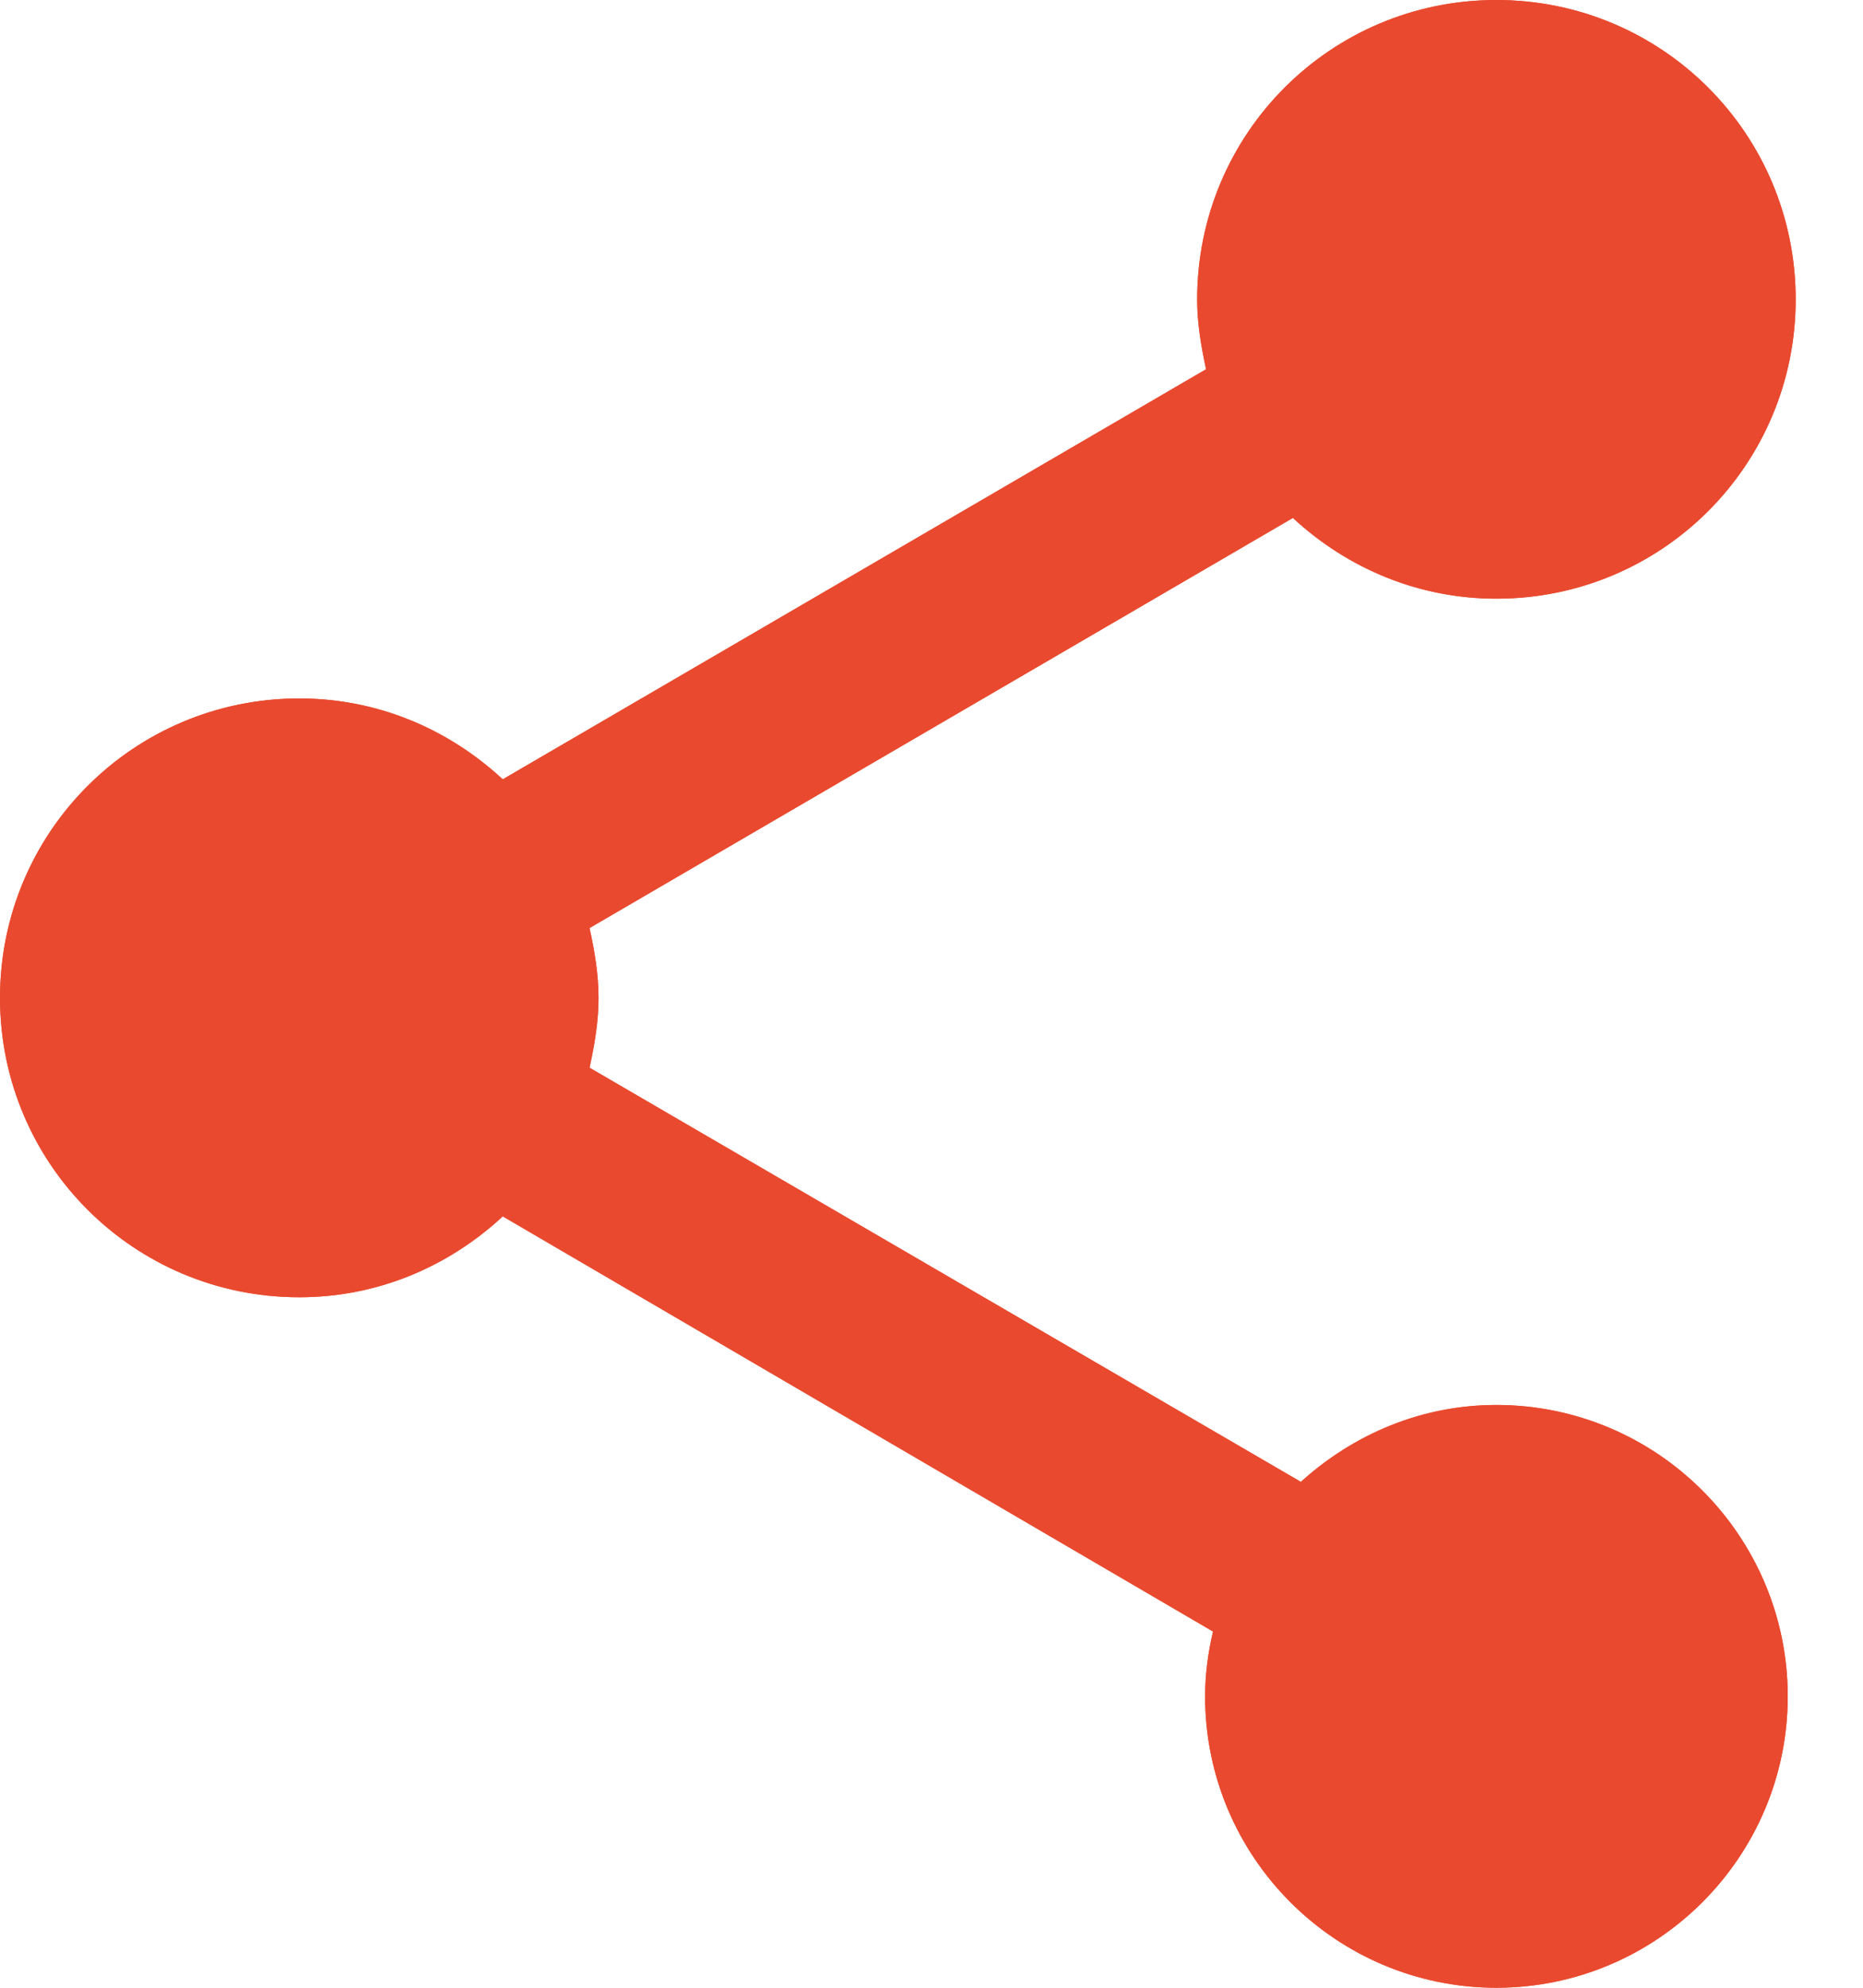 <?xml version="1.0" encoding="UTF-8" standalone="no"?>
<svg width="15px" height="16px" viewBox="0 0 15 16" version="1.1" xmlns="http://www.w3.org/2000/svg" xmlns:xlink="http://www.w3.org/1999/xlink">
    <!-- Generator: Sketch 43.1 (39012) - http://www.bohemiancoding.com/sketch -->
    <title>Shape</title>
    <desc>Created with Sketch.</desc>
    <defs>
        <path d="M22.048,20.309 C21.438,20.309 20.892,20.55 20.474,20.928 L14.747,17.594 C14.787,17.41 14.819,17.225 14.819,17.032 C14.819,16.839 14.787,16.655 14.747,16.47 L20.41,13.169 C20.843,13.57 21.414,13.819 22.048,13.819 C23.382,13.819 24.458,12.743 24.458,11.41 C24.458,10.076 23.382,9 22.048,9 C20.715,9 19.639,10.076 19.639,11.41 C19.639,11.602 19.671,11.787 19.711,11.972 L14.048,15.273 C13.614,14.871 13.044,14.622 12.41,14.622 C11.076,14.622 10,15.699 10,17.032 C10,18.365 11.076,19.442 12.41,19.442 C13.044,19.442 13.614,19.193 14.048,18.791 L19.767,22.133 C19.727,22.301 19.703,22.478 19.703,22.655 C19.703,23.948 20.755,25 22.048,25 C23.341,25 24.394,23.948 24.394,22.655 C24.394,21.361 23.341,20.309 22.048,20.309 Z" id="path-1"></path>
    </defs>
    <g id="PatternLibrary" stroke="none" stroke-width="1" fill="none" fill-rule="evenodd">
        <g id="Desktop-HD" transform="translate(-261, -533)">
            <g id="Widget" transform="translate(55, 479)">
                <g id="Badge">
                    <g id="Actions" transform="translate(54, 45)">
                        <g id="Icon-/-Share" transform="translate(142, 0)">
                            <g id="Shape">
                                <use fill="#E94A2F" fill-rule="evenodd" xlink:href="#path-1"></use>
                                <path stroke="#E94A2F" stroke-width="1" d="M22.048,20.809 C23.065,20.809 23.894,21.638 23.894,22.655 C23.894,23.672 23.065,24.5 22.048,24.5 C21.031,24.5 20.203,23.672 20.203,22.655 C20.203,22.525 20.22,22.388 20.253,22.248 L20.339,21.888 L20.019,21.701 L14.3,18.359 L13.98,18.172 L13.708,18.424 C13.349,18.757 12.895,18.942 12.41,18.942 C11.352,18.942 10.5,18.089 10.5,17.032 C10.5,15.975 11.352,15.122 12.41,15.122 C12.895,15.122 13.349,15.307 13.708,15.64 L13.98,15.892 L14.3,15.705 L19.963,12.404 L20.277,12.221 L20.199,11.866 C20.157,11.672 20.139,11.538 20.139,11.41 C20.139,10.352 20.991,9.5 22.048,9.5 C23.105,9.5 23.958,10.352 23.958,11.41 C23.958,12.467 23.105,13.319 22.048,13.319 C21.563,13.319 21.108,13.134 20.749,12.802 L20.478,12.55 L20.158,12.737 L14.495,16.038 L14.181,16.221 L14.258,16.576 C14.3,16.77 14.319,16.904 14.319,17.032 C14.319,17.16 14.3,17.295 14.258,17.488 L14.181,17.844 L14.495,18.027 L20.222,21.36 L20.538,21.544 L20.809,21.299 C21.157,20.984 21.589,20.809 22.048,20.809 Z"></path>
                            </g>
                        </g>
                    </g>
                </g>
            </g>
        </g>
    </g>
</svg>